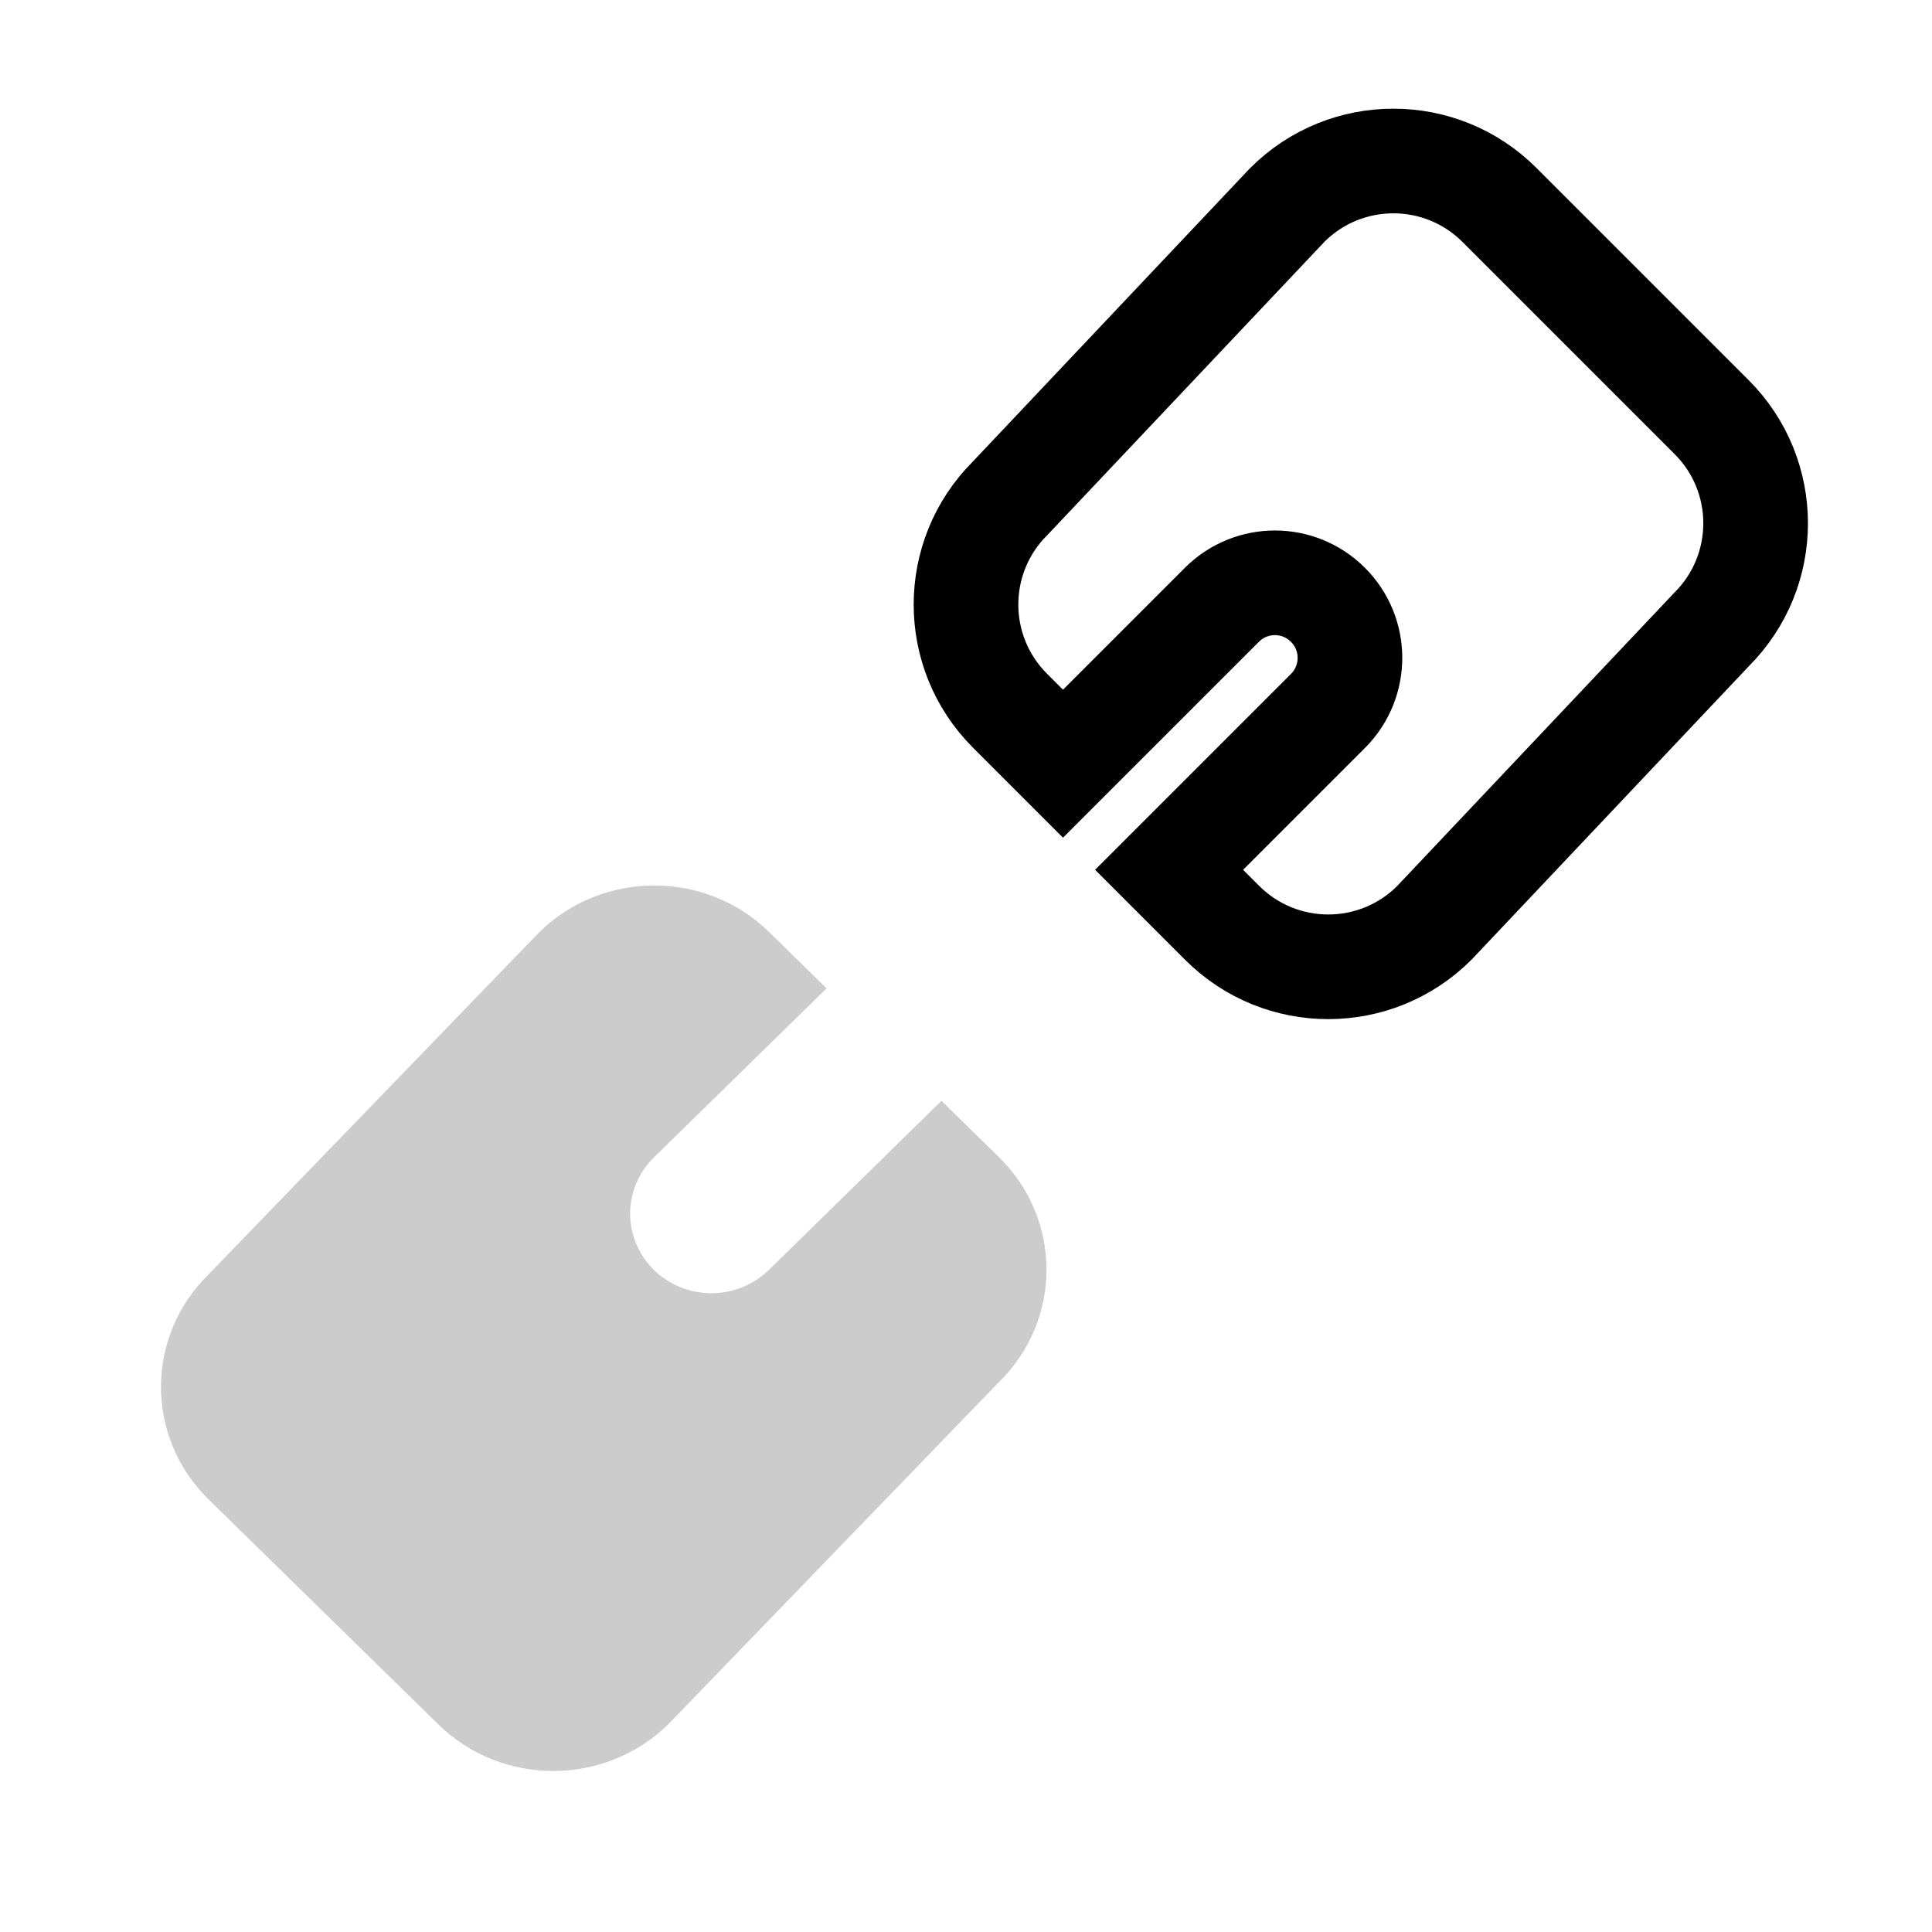 <?xml version="1.0" encoding="UTF-8"?>
<svg width="24px" height="24px" viewBox="0 0 24 24" version="1.1" xmlns="http://www.w3.org/2000/svg" xmlns:xlink="http://www.w3.org/1999/xlink">
    <title>icons_outlined_link</title>
    <g id="页面-1" stroke="none" stroke-width="1" fill="none" fill-rule="evenodd">
        <g id="链接ing备份" transform="translate(2, 2)" fill-rule="nonzero">
            <path d="M8.268,10.278 L6.127,12.374 C5.731,12.758 5.728,13.384 6.12,13.772 C6.512,14.159 7.151,14.163 7.547,13.779 C7.55,13.776 7.552,13.774 7.555,13.772 L9.695,11.675 L10.409,12.374 C11.197,13.146 11.197,14.397 10.409,15.169 L6.3,19.421 C5.511,20.193 4.233,20.193 3.445,19.421 L0.591,16.626 C-0.197,15.854 -0.197,14.603 0.591,13.831 L4.7,9.579 C5.489,8.807 6.767,8.807 7.555,9.579 L8.268,10.278 Z" id="路径" fill="#000000" opacity="0.2"></path>
            <path d="M12.523,8.805 L14.5,6.828 C14.862,6.462 14.859,5.872 14.493,5.51 C14.13,5.15 13.545,5.15 13.182,5.51 L11.205,7.487 L10.546,6.828 C9.818,6.1 9.818,4.92 10.546,4.192 L13.991,0.546 C14.719,-0.182 15.899,-0.182 16.627,0.546 L19.263,3.182 C19.991,3.91 19.991,5.09 19.263,5.818 L15.818,9.464 C15.09,10.192 13.91,10.192 13.182,9.464 L12.523,8.805 Z" id="路径" stroke="#000000" stroke-width="1.3"></path>
        </g>
    </g>
</svg>